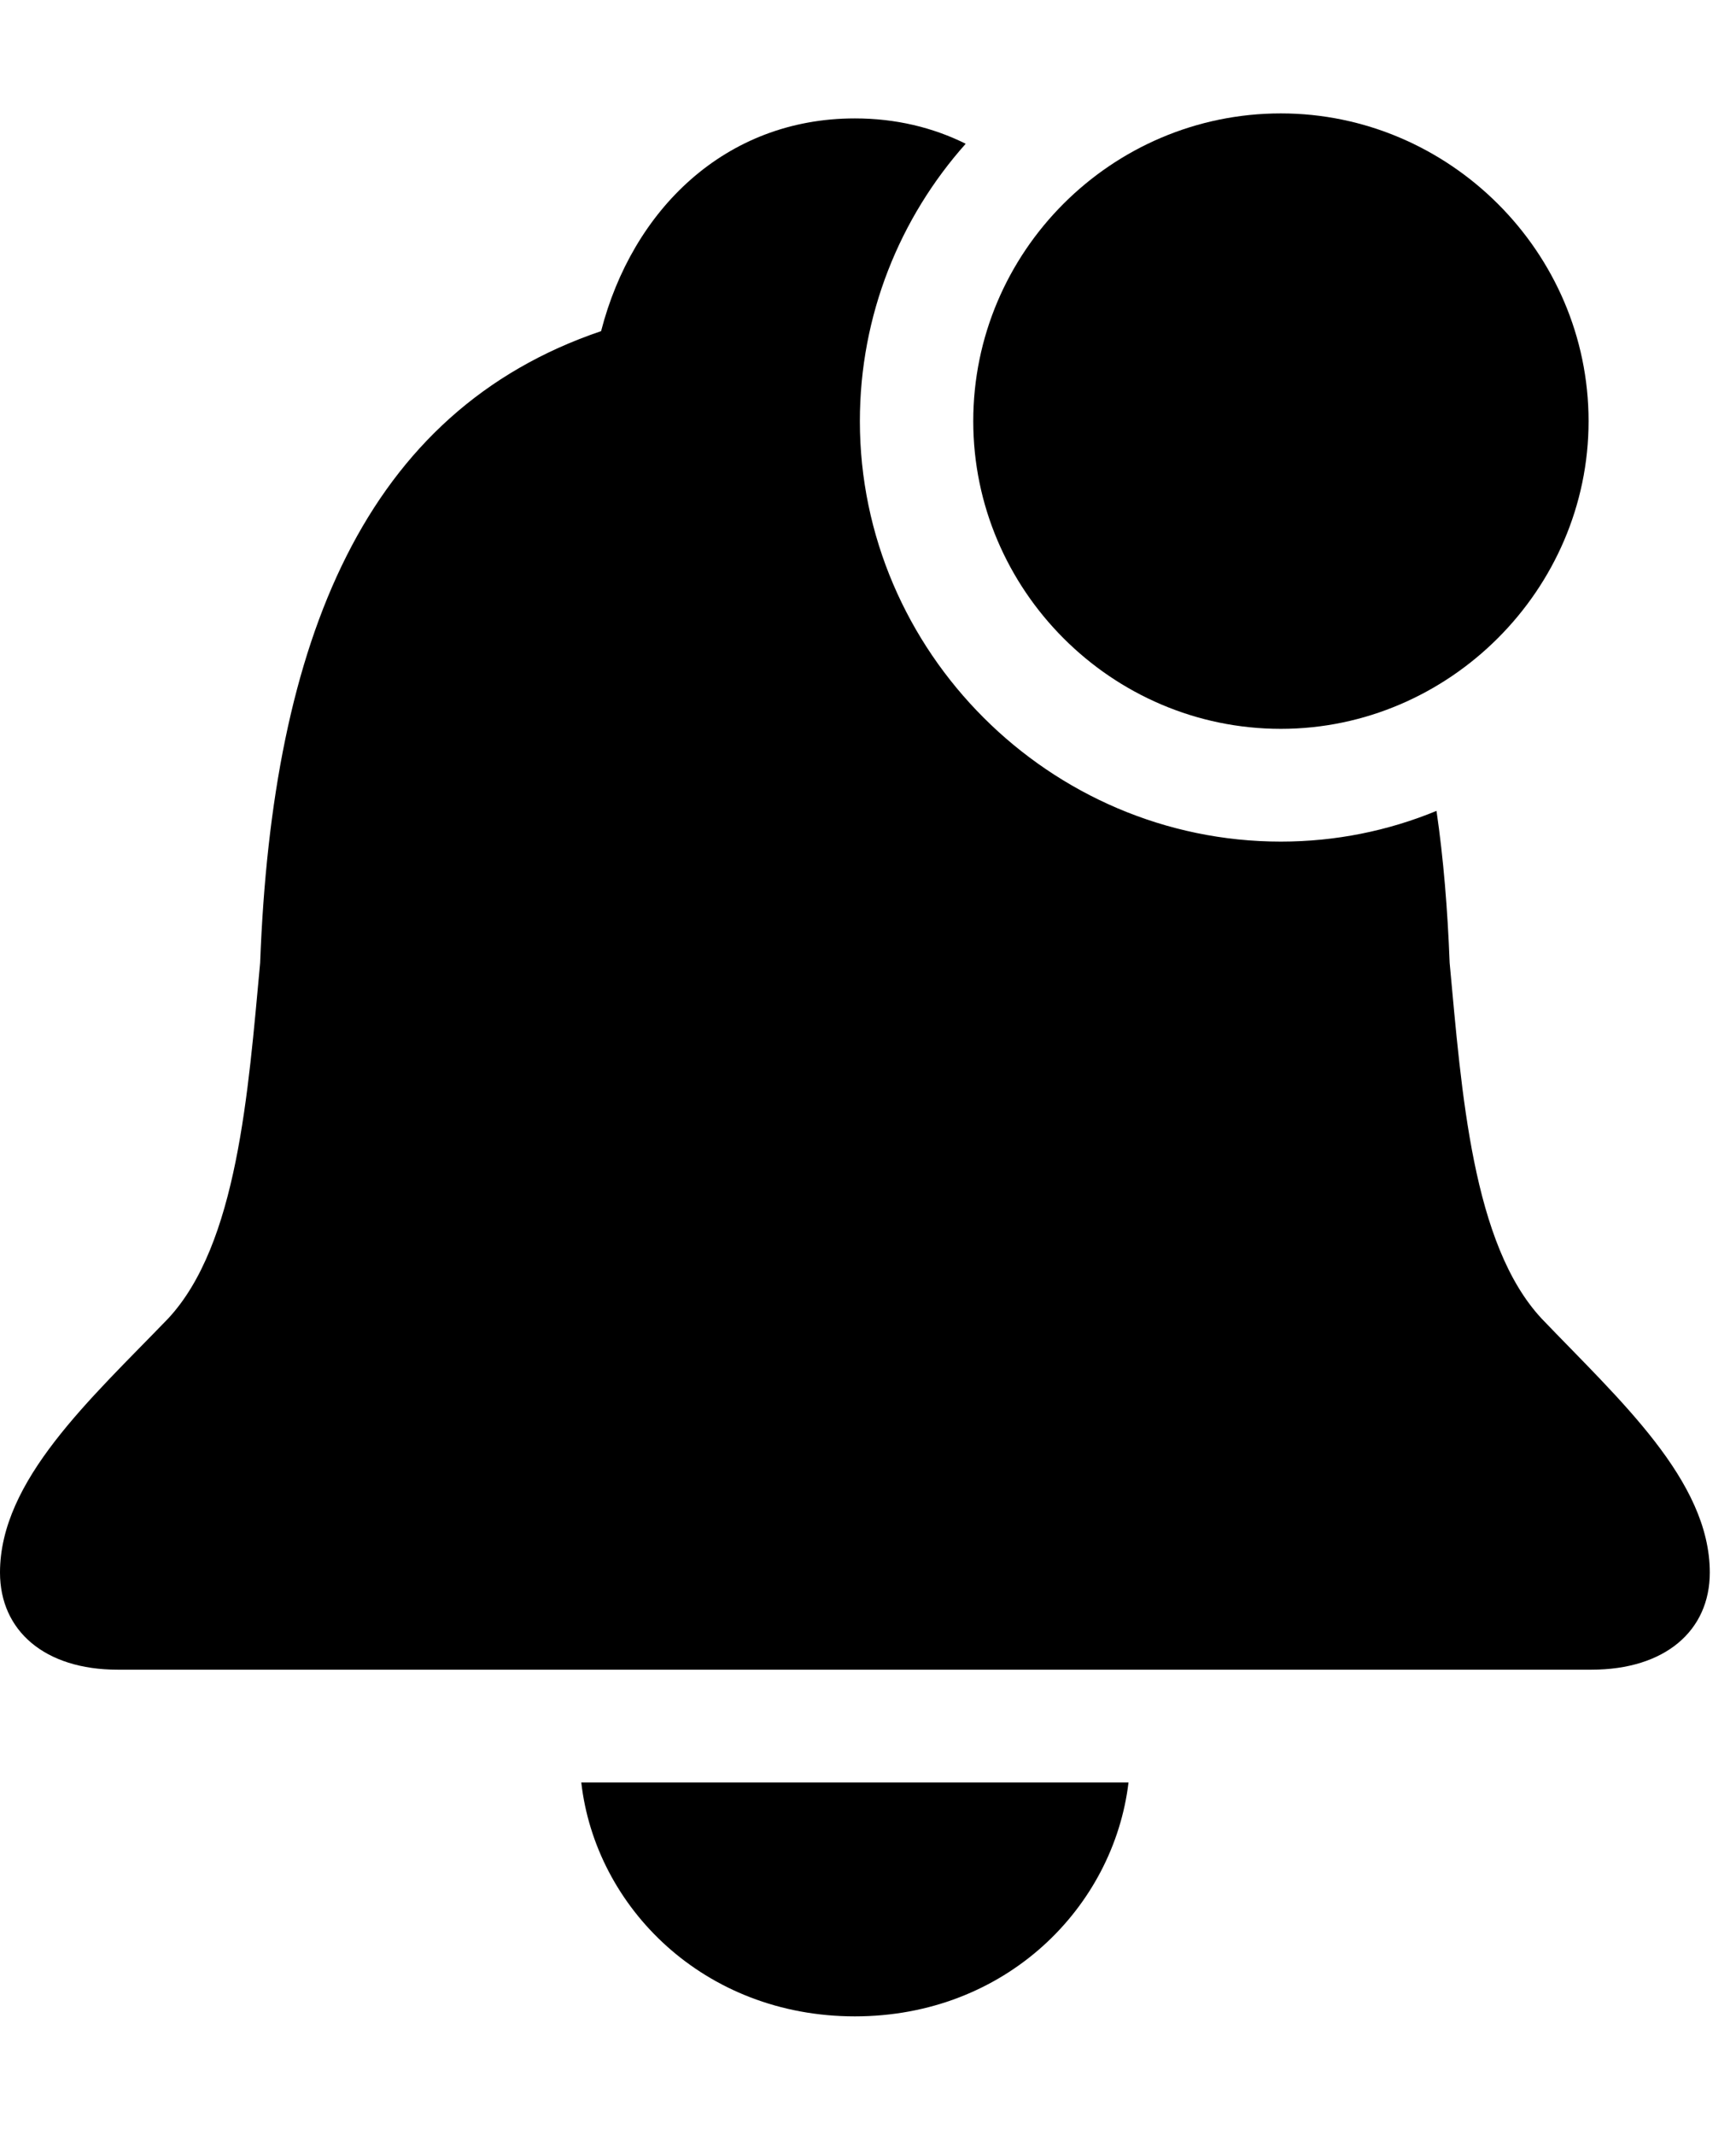 <svg version="1.1" xmlns="http://www.w3.org/2000/svg" xmlns:xlink="http://www.w3.org/1999/xlink" width="23.916" height="29.404" viewBox="0 0 23.916 29.404">
 <g>
  <rect height="29.404" opacity="0" width="23.916" x="0" y="0"/>
  <path d="M11.777 27.773C9.697 27.773 8.203 26.27 8.008 24.551L15.547 24.551C15.342 26.27 13.857 27.773 11.777 27.773ZM13.304 1.98C12.396 3 11.846 4.341 11.846 5.801C11.846 8.975 14.463 11.592 17.646 11.592C18.402 11.592 19.126 11.443 19.79 11.169C19.886 11.826 19.943 12.526 19.971 13.262C20.137 15.049 20.283 17.139 21.24 18.164C22.305 19.277 23.555 20.391 23.555 21.66C23.555 22.461 22.939 22.998 21.924 22.998L1.621 22.998C0.615 22.998 0 22.461 0 21.66C0 20.391 1.24 19.277 2.314 18.164C3.271 17.139 3.418 15.049 3.584 13.262C3.75 8.809 5.029 5.664 8.281 4.561C8.711 2.891 9.99 1.631 11.777 1.631C12.34 1.631 12.853 1.756 13.304 1.98Z" fill="currentColor"/>
  <path d="M17.646 10.039C19.961 10.039 21.885 8.125 21.885 5.801C21.885 3.467 19.961 1.562 17.646 1.562C15.312 1.562 13.408 3.467 13.408 5.801C13.408 8.125 15.312 10.039 17.646 10.039Z" fill="currentColor"/>
 </g>
</svg>
